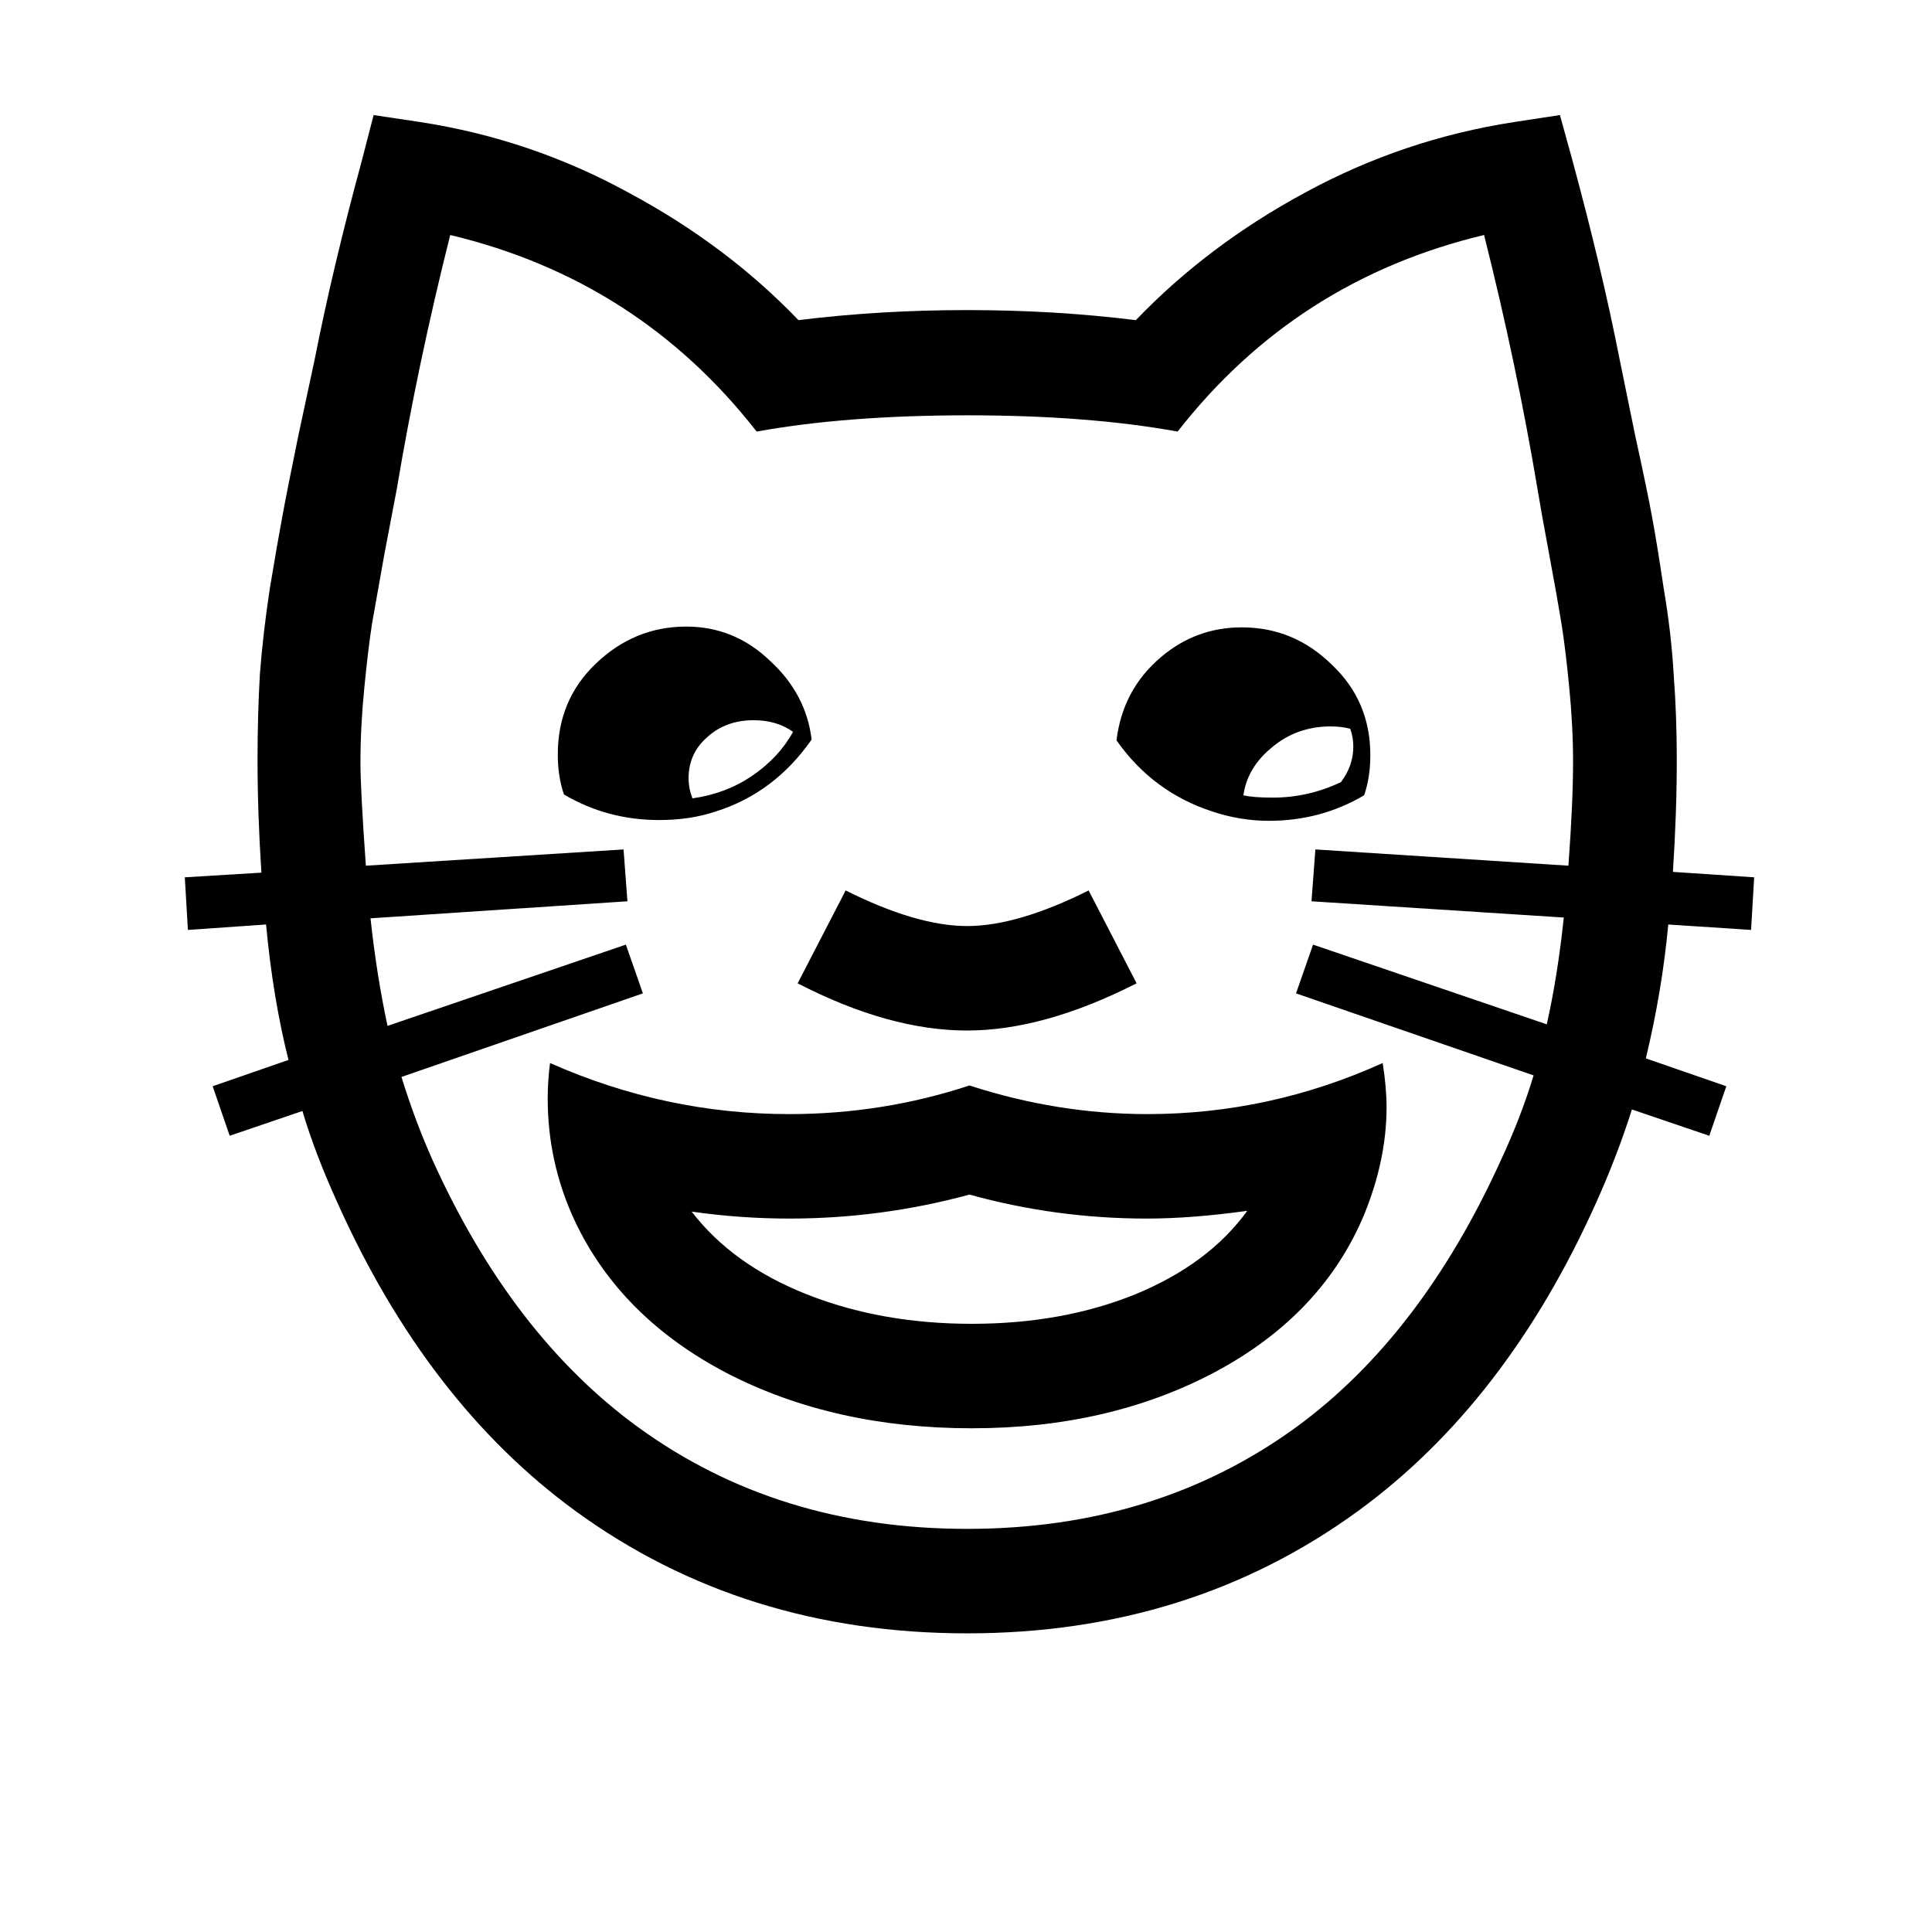 <?xml version="1.0" encoding="UTF-8" standalone="no"?>
<!-- Created with Inkscape (http://www.inkscape.org/) -->

<svg
   xmlns:dc="http://purl.org/dc/elements/1.1/"
   xmlns:cc="http://creativecommons.org/ns#"
   xmlns:rdf="http://www.w3.org/1999/02/22-rdf-syntax-ns#"
   xmlns:svg="http://www.w3.org/2000/svg"
   xmlns="http://www.w3.org/2000/svg"
   xmlns:sodipodi="http://sodipodi.sourceforge.net/DTD/sodipodi-0.dtd"
   xmlns:inkscape="http://www.inkscape.org/namespaces/inkscape"
   width="512"
   height="512"
   id="svg3003"
   version="1.1"
   inkscape:version="0.48.4 r9939"
   sodipodi:docname="SMILING CAT FACE WITH OPEN MOUTH.svg">
  <defs
     id="defs3005" />
  <sodipodi:namedview
     id="base"
     pagecolor="#ffffff"
     bordercolor="#666666"
     borderopacity="1.0"
     inkscape:pageopacity="0.0"
     inkscape:pageshadow="2"
     inkscape:zoom="0.36114926"
     inkscape:cx="602.03932"
     inkscape:cy="162.64408"
     inkscape:current-layer="layer1"
     showgrid="true"
     inkscape:document-units="px"
     inkscape:grid-bbox="true"
     inkscape:window-width="679"
     inkscape:window-height="729"
     inkscape:window-x="0"
     inkscape:window-y="18"
     inkscape:window-maximized="0" />
  <g
     id="layer1"
     inkscape:label="Layer 1"
     inkscape:groupmode="layer"
     transform="translate(0,448)">
    <g
       style="font-size:144px;font-style:normal;font-weight:normal;text-align:center;line-height:125%;letter-spacing:0px;word-spacing:0px;text-anchor:middle;fill:#000000;fill-opacity:1;stroke:none;font-family:Sans"
       id="text2983">
      <path
         d="m 224.105,-212.02 c 12.578,6.289 23.31,9.434 32.197,9.434 8.886,1.6e-4 19.619,-3.144 32.197,-9.434 l 12.715,24.609 c -16.406,8.34 -31.377,12.51 -44.912,12.51 -13.809,1.3e-4 -28.779,-4.17 -44.912,-12.51 l 12.715,-24.609 m 32.812,51.68 c 15.586,5.059 31.308,7.588 47.168,7.588 21.601,1e-4 42.383,-4.512 62.344,-13.535 0.683,4.375 1.025,8.272 1.025,11.689 -3.3e-4,9.297 -1.983,18.799 -5.947,28.506 -7.383,17.637 -20.508,31.514 -39.375,41.631 -18.731,9.98 -40.264,14.971 -64.6,14.971 -24.336,2.3e-5 -45.938,-4.853 -64.805,-14.561 -18.867,-9.844 -32.334,-23.31 -40.4,-40.4 -4.785,-10.254 -7.178,-21.055 -7.178,-32.402 -1.1e-4,-3.144 0.205,-6.289 0.615,-9.434 20.371,9.024 41.494,13.535 63.369,13.535 16.543,1e-4 32.47,-2.529 47.783,-7.588 m 0,28.916 c -15.586,4.238 -31.514,6.357 -47.783,6.357 -8.613,8e-5 -17.227,-0.615 -25.84,-1.846 7.246,9.434 17.431,16.748 30.557,21.943 13.125,5.195 27.685,7.793 43.682,7.793 15.996,5.1e-5 30.42,-2.598 43.271,-7.793 12.988,-5.332 22.9,-12.715 29.736,-22.148 -9.844,1.367 -18.731,2.051 -26.66,2.051 -15.996,8e-5 -31.651,-2.119 -46.963,-6.357 M 95.521,-246.062 c -5.8e-5,4.922 0.478,14.082 1.436,27.48 l 68.291,-4.307 1.025,13.74 -68.086,4.512 c 1.094,10.117 2.598,19.619 4.512,28.506 l 63.164,-21.533 4.512,12.92 -63.984,22.148 c 2.461,7.93 5.195,15.244 8.203,21.943 13.945,30.898 32.06,54.482 54.346,70.752 24.746,18.047 53.867,27.07 87.363,27.07 33.496,-3e-6 62.617,-9.023 87.363,-27.07 22.011,-16.133 40.058,-39.717 54.141,-70.752 3.554,-7.656 6.425,-15.107 8.613,-22.354 l -62.959,-21.738 4.512,-12.92 61.934,21.123 c 1.914,-8.476 3.418,-17.91 4.512,-28.301 l -66.855,-4.307 1.025,-13.74 67.061,4.307 c 0.82,-11.211 1.23,-20.371 1.23,-27.48 -3.8e-4,-6.289 -0.342,-12.92 -1.025,-19.893 -0.684,-6.972 -1.368,-12.578 -2.051,-16.816 -0.684,-4.238 -1.778,-10.39 -3.281,-18.457 -1.504,-8.066 -2.53,-13.808 -3.076,-17.227 -3.692,-22.011 -8.409,-44.433 -14.15,-67.266 -33.223,7.93 -60.293,25.293 -81.211,52.09 -15.86,-2.871 -34.385,-4.306 -55.576,-4.307 -21.465,2.9e-4 -40.127,1.436 -55.986,4.307 -20.918,-26.797 -47.988,-44.16 -81.211,-52.09 -5.742,22.832 -10.459,45.254 -14.15,67.266 -0.684,3.692 -1.777,9.434 -3.281,17.227 -1.367,7.793 -2.461,13.946 -3.281,18.457 -0.684,4.375 -1.367,10.049 -2.051,17.021 -0.684,6.836 -1.025,13.399 -1.025,19.688 m -26.25,29.326 c -0.684,-10.527 -1.025,-20.508 -1.025,-29.941 -3.1e-5,-7.793 0.205,-15.312 0.615,-22.559 0.547,-7.246 1.436,-14.902 2.666,-22.969 1.367,-8.203 2.461,-14.492 3.281,-18.867 0.82,-4.511 2.256,-11.758 4.307,-21.738 2.187,-10.117 3.623,-16.816 4.307,-20.098 3.144,-15.996 7.314,-33.564 12.51,-52.705 l 3.076,-11.895 12.305,1.846 c 19.551,3.008 37.939,9.229 55.166,18.662 17.363,9.297 32.402,20.576 45.117,33.838 14.355,-1.777 29.258,-2.666 44.707,-2.666 15.449,3.1e-4 30.351,0.889 44.707,2.666 12.715,-13.261 27.685,-24.541 44.912,-33.838 17.363,-9.433 35.82,-15.654 55.371,-18.662 l 12.1,-1.846 3.281,11.895 c 5.195,19.141 9.365,36.709 12.51,52.705 0.683,3.282 2.05,9.981 4.102,20.098 2.187,9.981 3.691,17.227 4.512,21.738 0.82,4.375 1.845,10.664 3.076,18.867 1.367,8.067 2.255,15.723 2.666,22.969 0.546,7.246 0.82,14.766 0.82,22.559 -4e-4,9.297 -0.342,19.209 -1.025,29.736 l 21.533,1.436 -0.82,13.945 -21.943,-1.436 c -1.094,11.758 -3.077,23.584 -5.947,35.479 l 21.328,7.383 -4.512,13.125 -20.508,-6.973 c -2.598,8.203 -5.743,16.406 -9.434,24.609 -15.86,35.41 -36.914,62.686 -63.164,81.826 -29.668,21.602 -64.19,32.402 -103.564,32.402 -39.512,-3.1e-5 -74.102,-10.801 -103.77,-32.402 -26.25,-19.141 -47.305,-46.416 -63.164,-81.826 -3.965,-8.75 -7.041,-16.816 -9.229,-24.199 l -19.277,6.562 -4.512,-13.125 20.098,-6.973 c -2.734,-10.801 -4.717,-22.764 -5.947,-35.889 l -20.713,1.436 -0.82,-13.945 20.303,-1.23 m 78.545,-31.377 c -1.1e-4,-9.57 3.349,-17.568 10.049,-23.994 6.836,-6.562 14.834,-9.844 23.994,-9.844 8.476,2.3e-4 15.859,3.008 22.148,9.023 6.426,5.879 10.117,12.852 11.074,20.918 -6.563,9.434 -15.039,15.791 -25.43,19.072 -4.512,1.504 -9.502,2.256 -14.971,2.256 -9.16,1.8e-4 -17.568,-2.256 -25.225,-6.768 -1.094,-3.144 -1.641,-6.699 -1.641,-10.664 m 51.885,-9.023 c -4.922,2.1e-4 -9.024,1.504 -12.305,4.512 -3.281,2.871 -4.922,6.494 -4.922,10.869 -1.5e-4,1.778 0.342,3.555 1.025,5.332 5.879,-0.82 11.142,-2.803 15.791,-5.947 4.785,-3.281 8.408,-7.178 10.869,-11.689 -2.871,-2.051 -6.358,-3.076 -10.459,-3.076 m 163.447,9.229 c -3.3e-4,3.965 -0.547,7.52 -1.641,10.664 -7.657,4.512 -16.065,6.768 -25.225,6.768 -5.059,1.8e-4 -10.049,-0.82 -14.971,-2.461 -10.528,-3.418 -19.004,-9.707 -25.43,-18.867 1.093,-9.023 5.058,-16.406 11.895,-22.148 6.152,-5.195 13.261,-7.793 21.328,-7.793 9.16,2.3e-4 17.09,3.281 23.789,9.844 6.836,6.426 10.254,14.424 10.254,23.994 m -33.633,10.664 c 1.64,0.41 4.238,0.615 7.793,0.615 6.289,1.9e-4 12.304,-1.367 18.047,-4.102 2.187,-2.871 3.281,-6.015 3.281,-9.434 -3.2e-4,-1.64 -0.274,-3.213 -0.82,-4.717 -1.641,-0.41 -3.35,-0.615 -5.127,-0.615 -6.016,2.1e-4 -11.211,1.846 -15.586,5.537 -4.375,3.555 -6.905,7.793 -7.588,12.715"
         style="font-size:420px"
         id="path4322" />
    </g>
  </g>
</svg>
